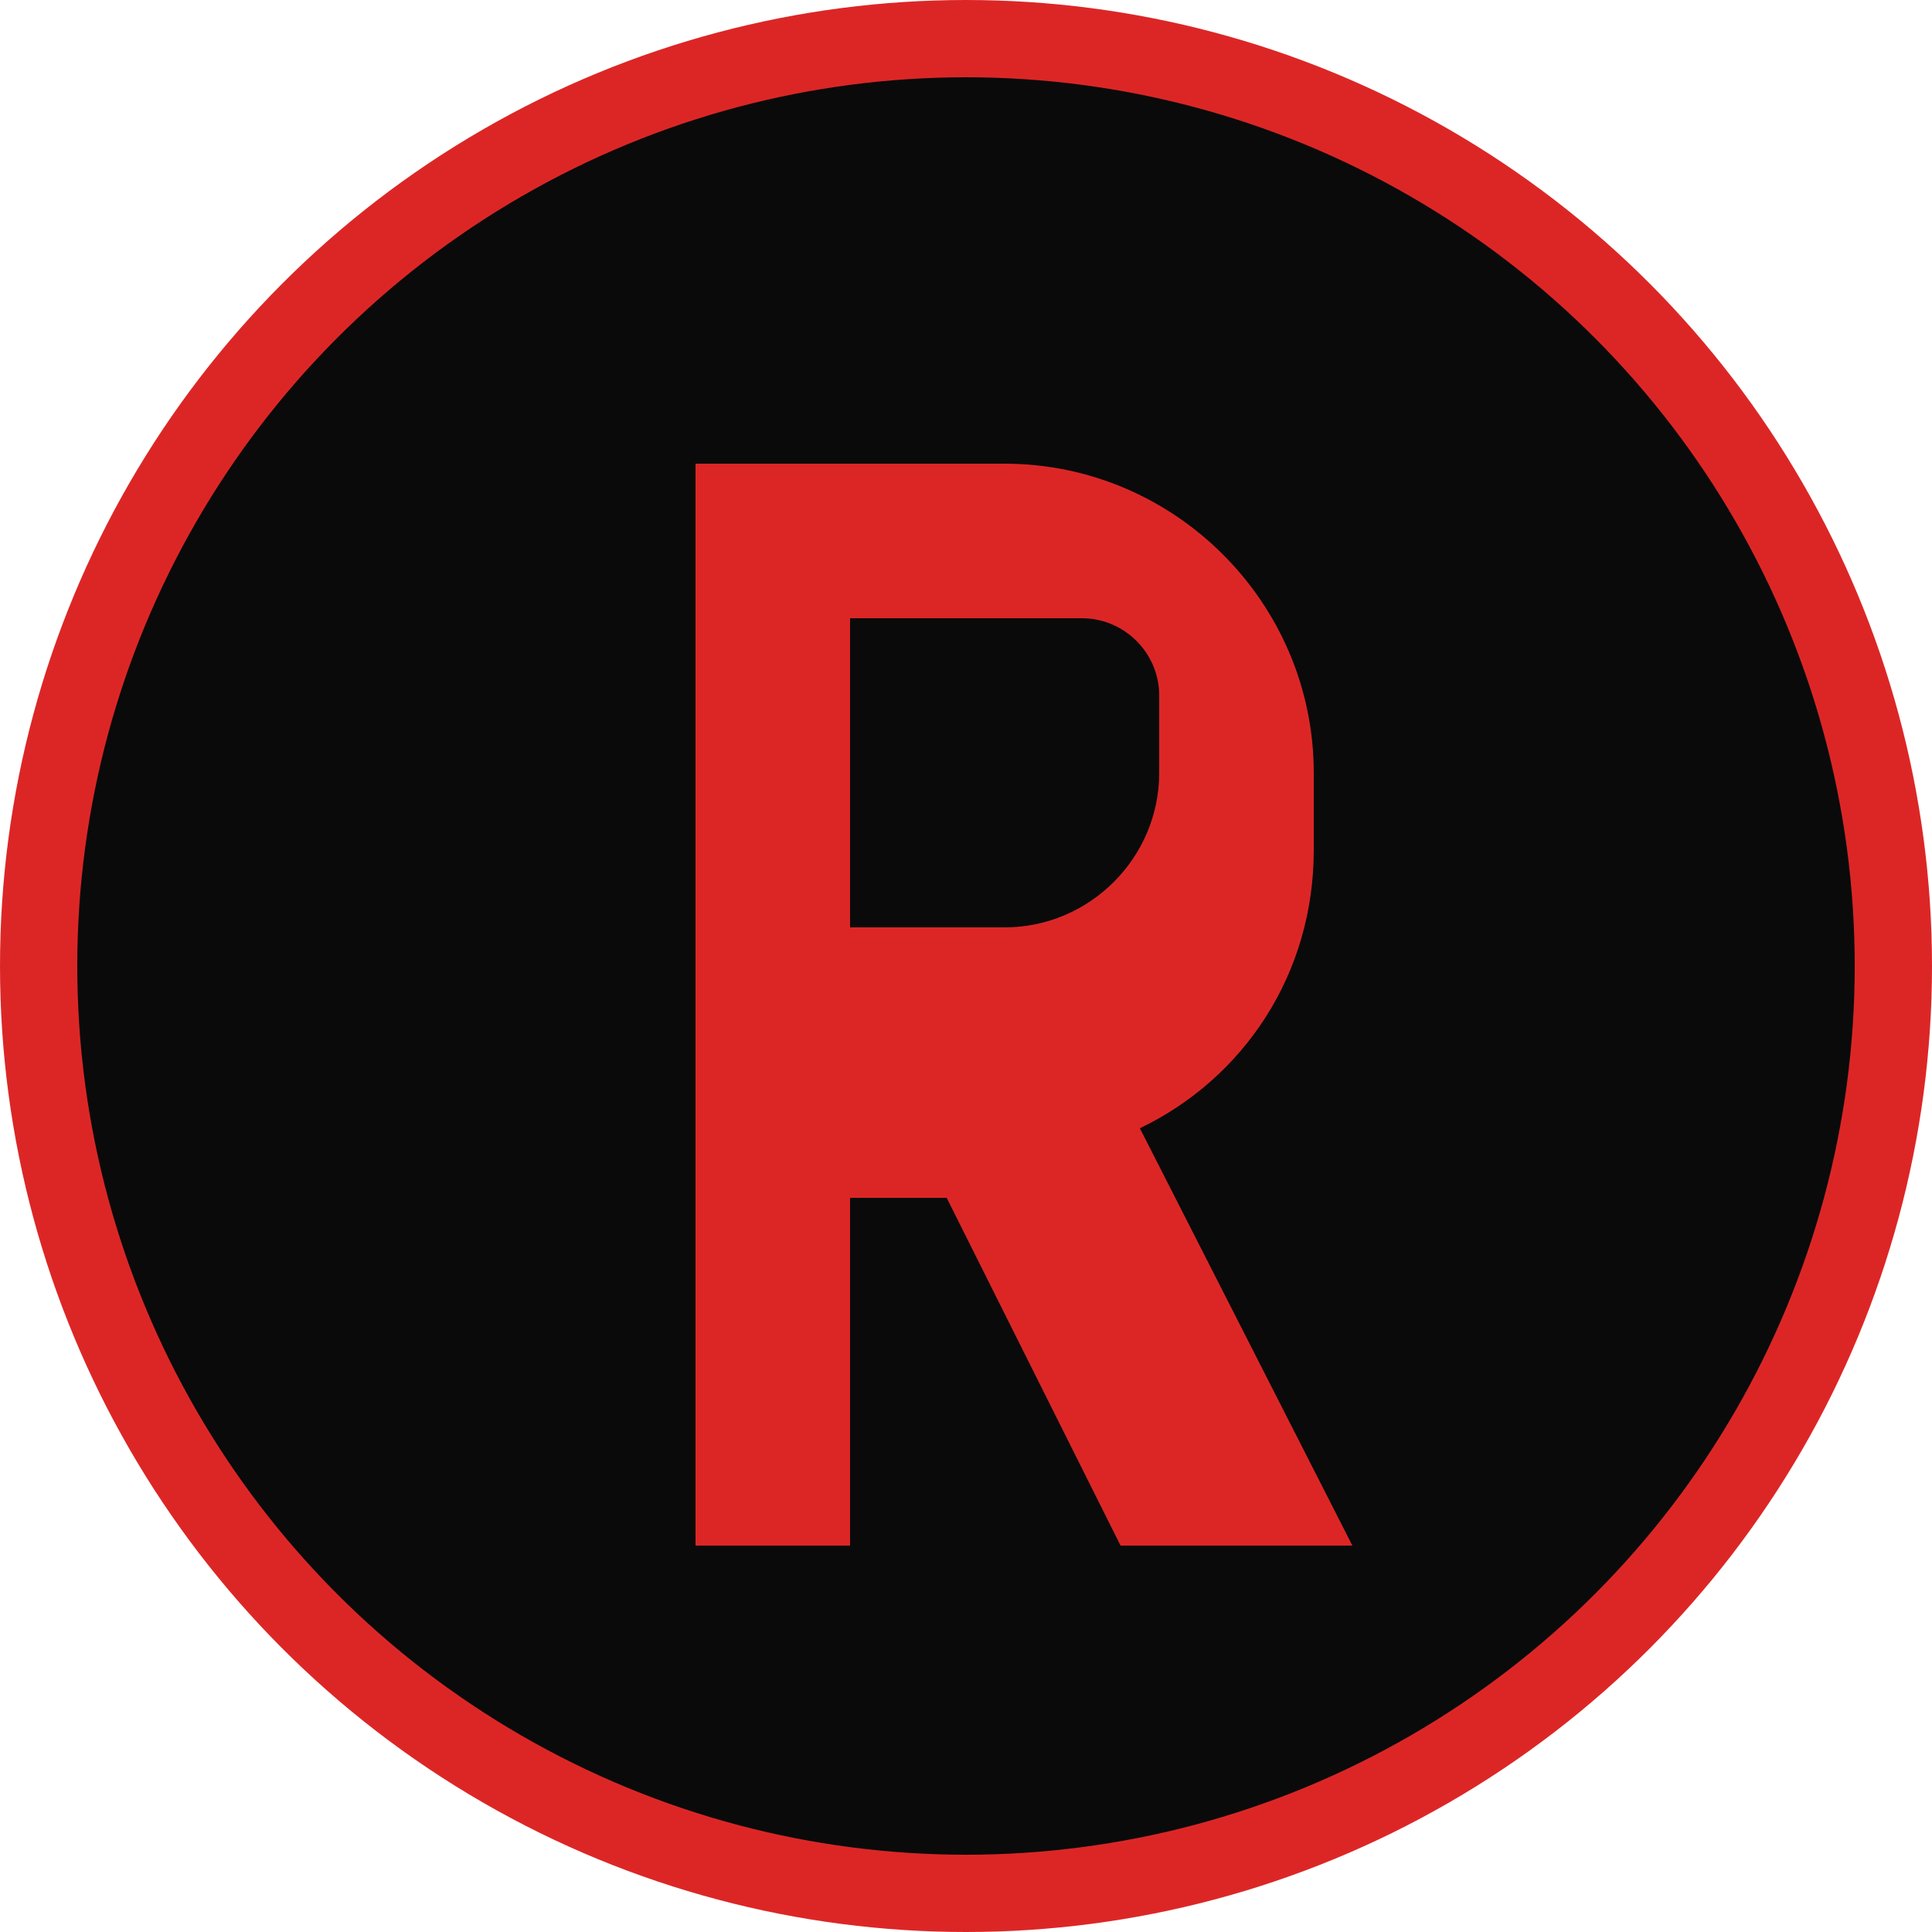<svg xmlns="http://www.w3.org/2000/svg" fill="none" viewBox="0 0 500 500">
  <!-- Dark background circle -->
  <circle cx="250" cy="250" r="240" fill="#0a0a0a" stroke="#dc2626" stroke-width="20"/>

  <!-- Stylized R -->
  <path fill="#dc2626" d="M180 120h80c44 0 80 36 80 80v20c0 32-18 59-45 72l55 108h-60l-45-90h-25v90h-40V120zm40 40v80h40c22 0 40-18 40-40v-20c0-11-9-20-20-20h-60z"/>
</svg>